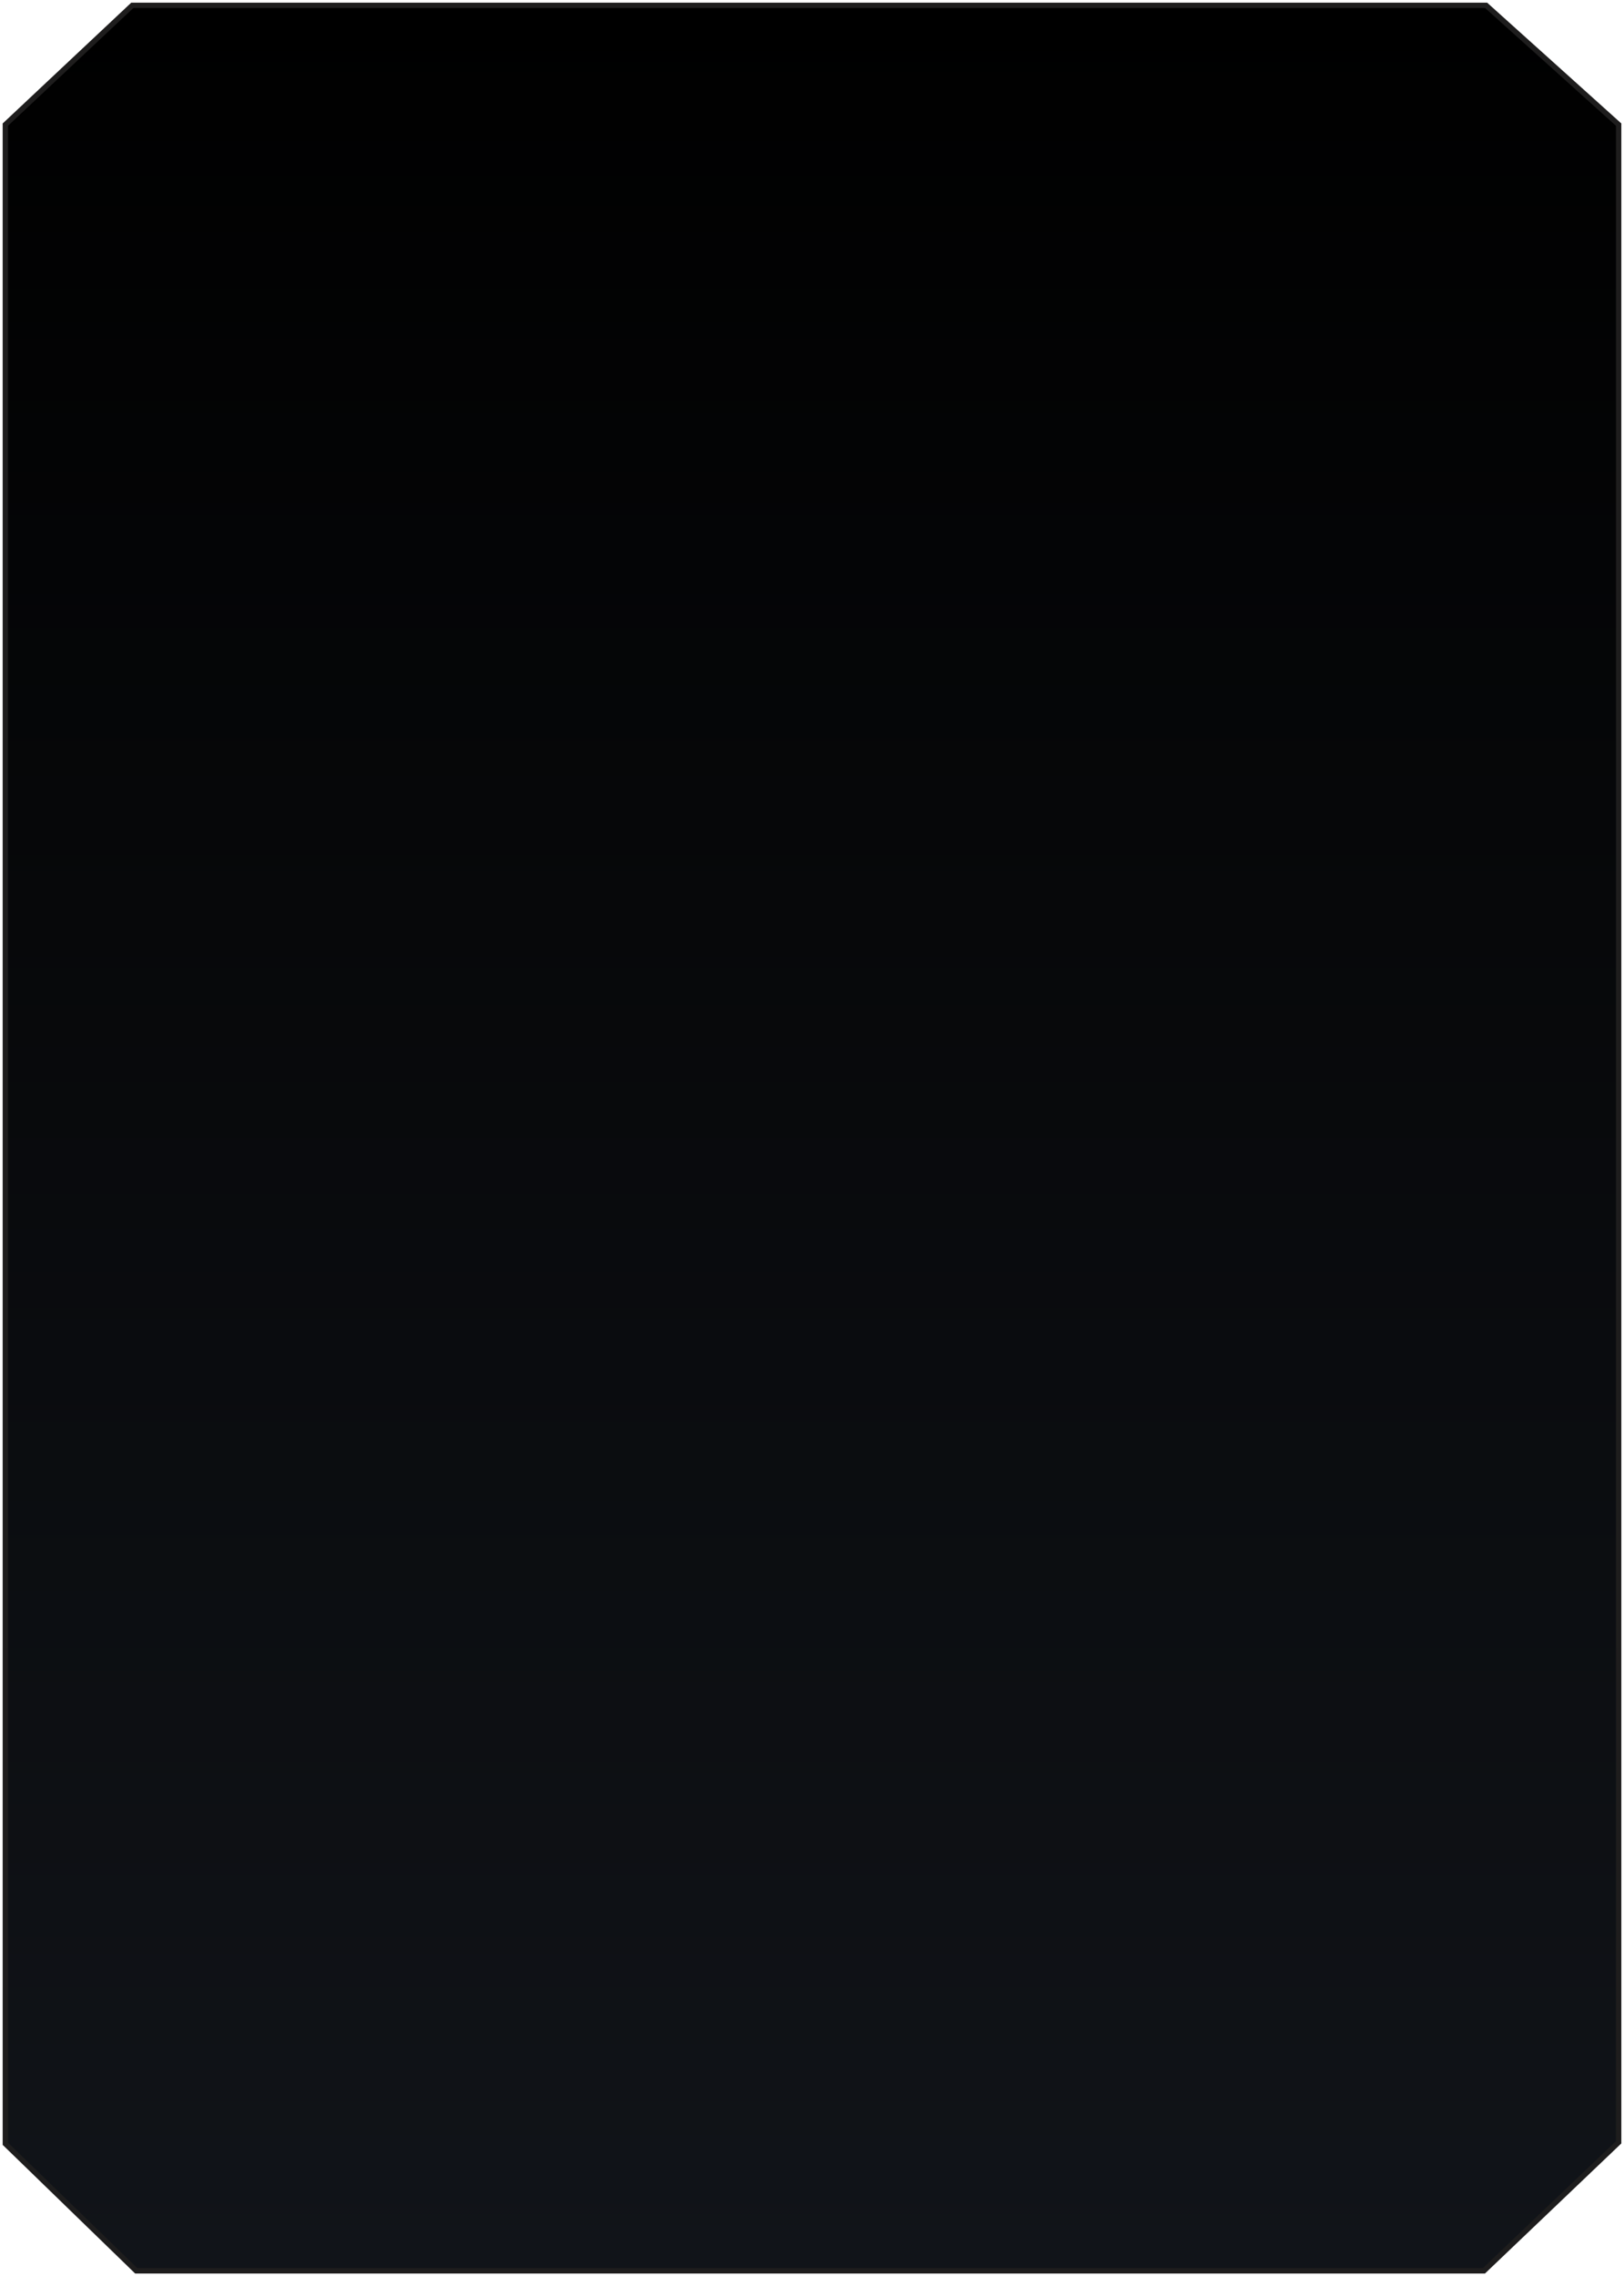 <svg width="304" height="426" viewBox="0 0 304 426" fill="none" xmlns="http://www.w3.org/2000/svg">
<path d="M1 23.324L24.766 1H278.191L303 23.324V400.943L277.775 425H25.503L1 401.214V23.324Z" fill="url(#paint0_linear_216_989)" stroke="#1E1D1D"/>
<defs>
<linearGradient id="paint0_linear_216_989" x1="152" y1="1" x2="152" y2="425" gradientUnits="userSpaceOnUse">
<stop/>
<stop offset="1" stop-color="#111419"/>
</linearGradient>
</defs>
</svg>
